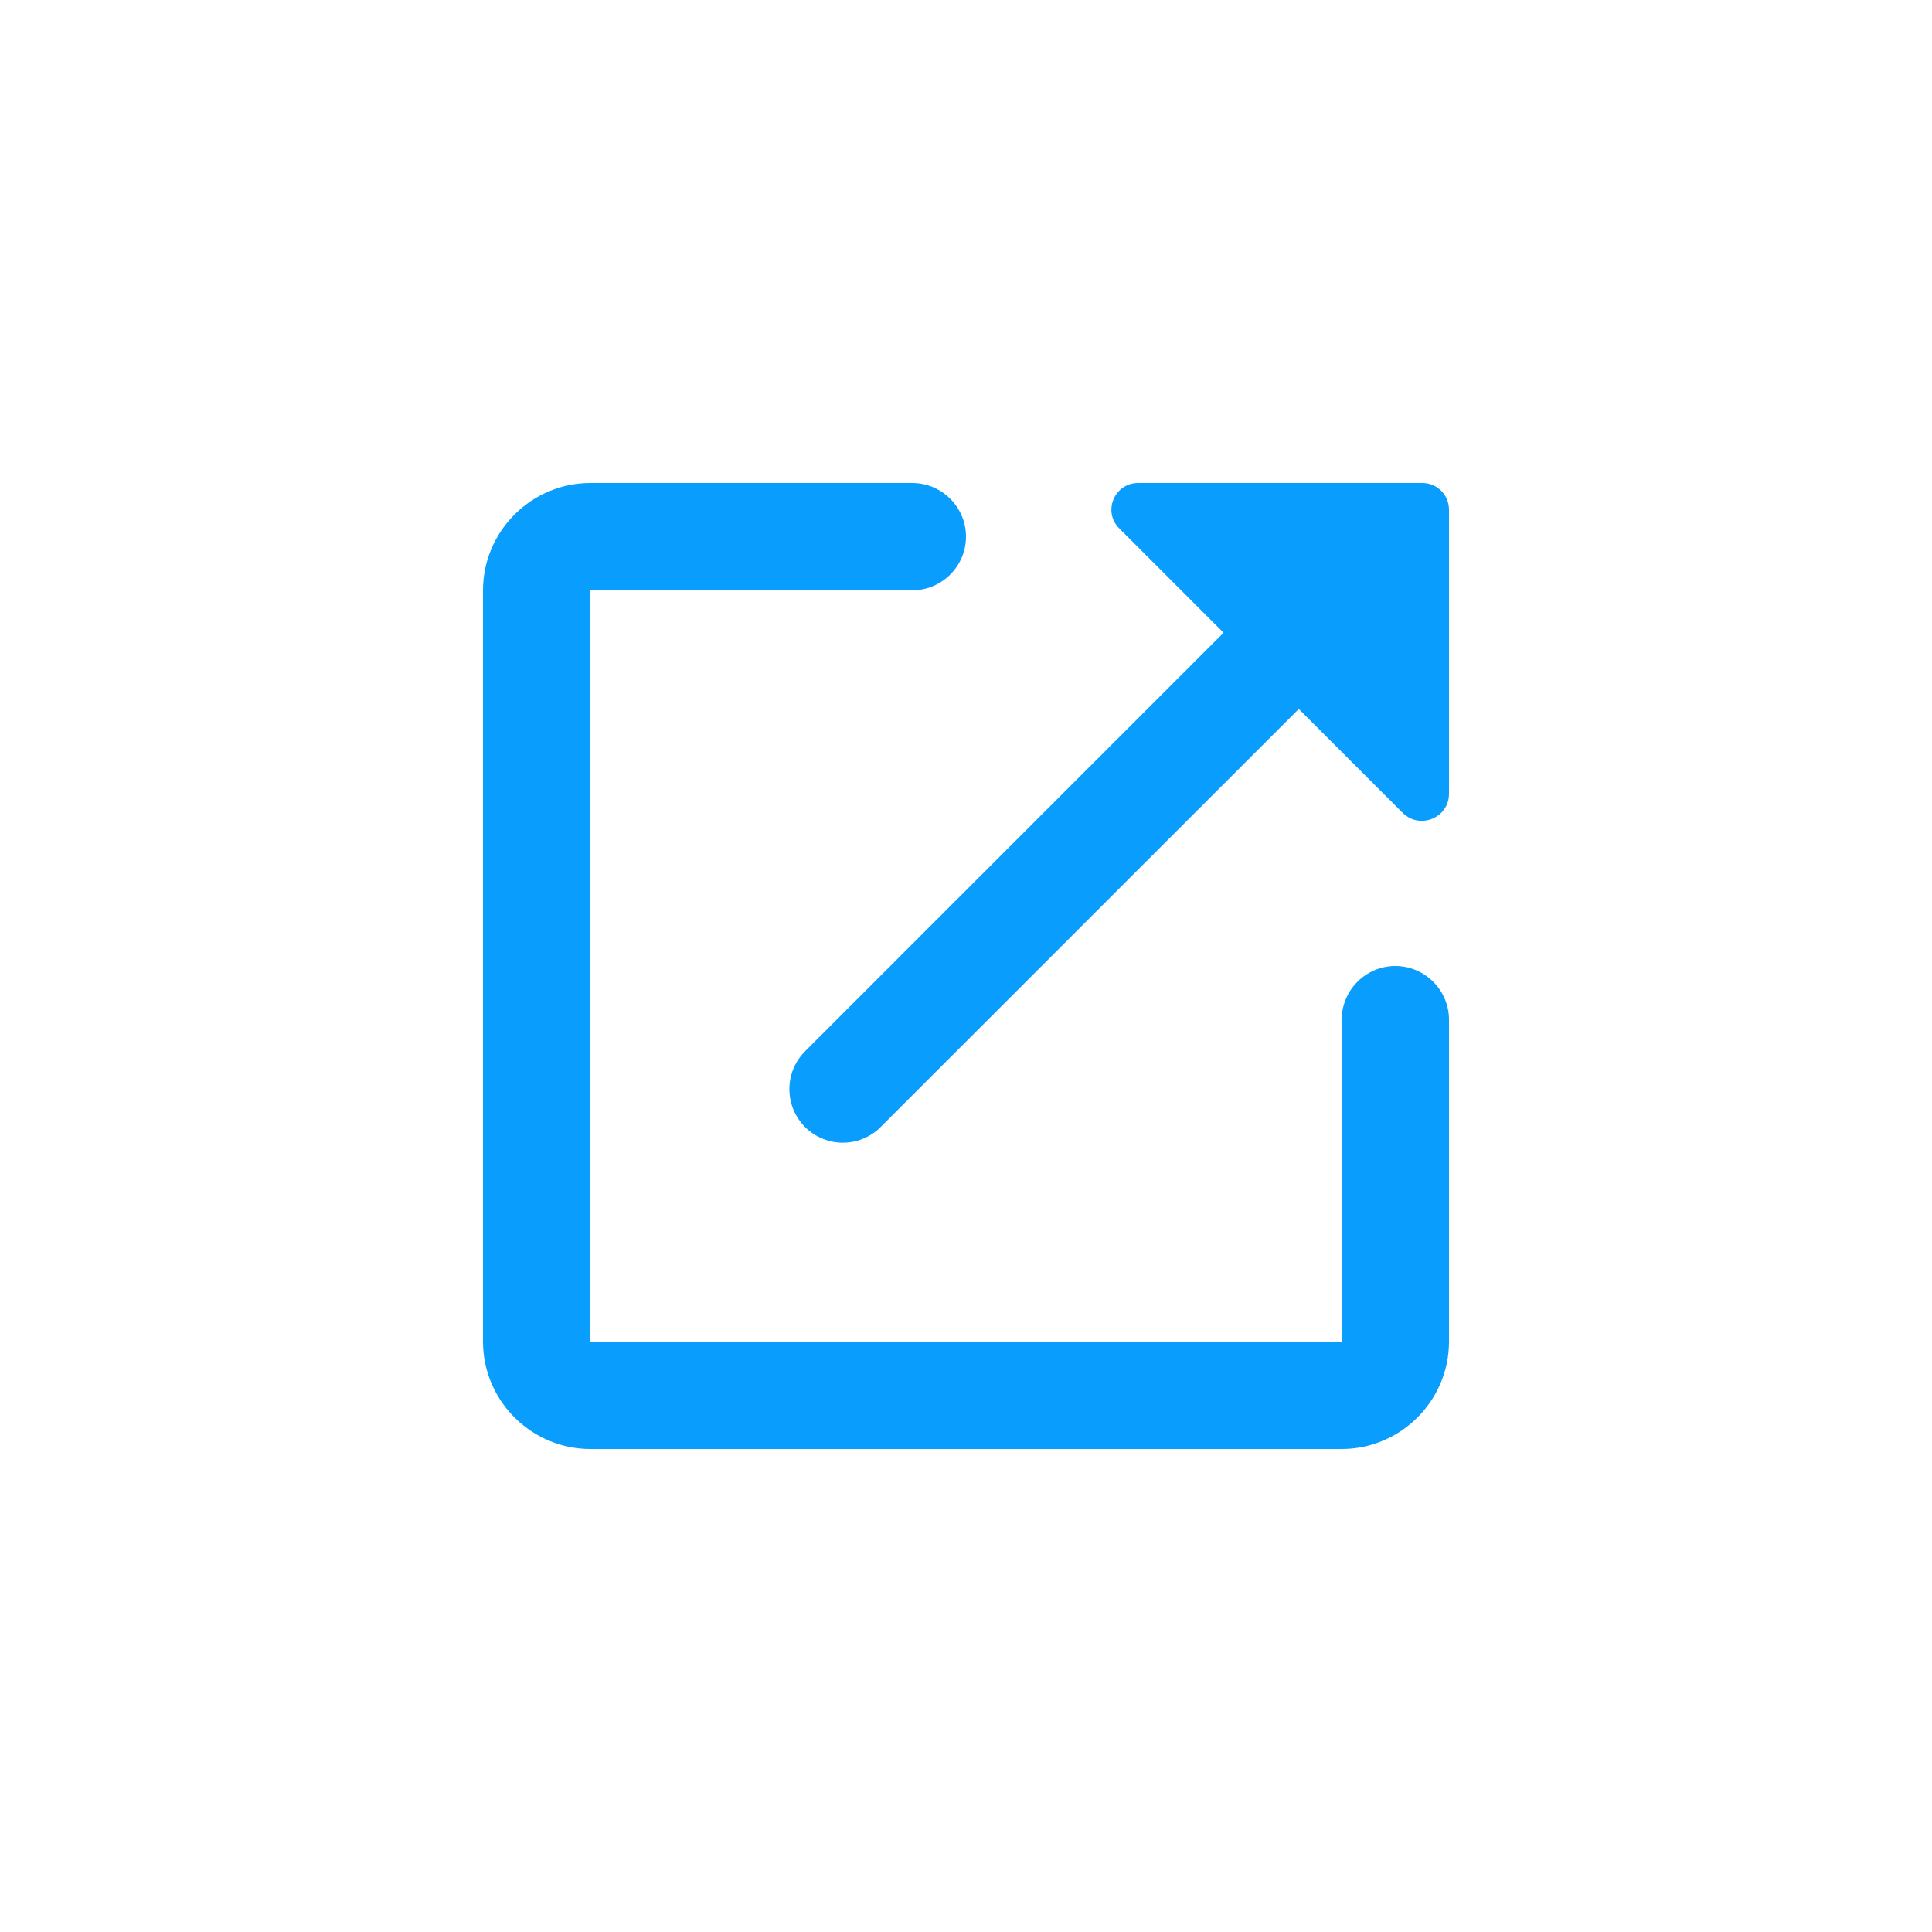 <svg width="24" height="24" viewBox="0 0 24 24" fill="none" xmlns="http://www.w3.org/2000/svg">
<g clip-path="url(#clip0_2791_95018)">
<path d="M17.333 12C16.967 12 16.667 12.3 16.667 12.667V16.667H7.333V7.333H11.333C11.7 7.333 12 7.033 12 6.667C12 6.3 11.7 6 11.333 6H7.333C6.6 6 6 6.6 6 7.333V16.667C6 17.4 6.6 18 7.333 18H16.667C17.4 18 18 17.4 18 16.667V12.667C18 12.3 17.7 12 17.333 12Z" fill="#099DFD"/>
<path d="M17.667 6H14.14C13.84 6 13.694 6.36 13.907 6.567L15.2 7.86L10 13.06C9.939 13.122 9.89 13.195 9.856 13.276C9.823 13.356 9.806 13.443 9.806 13.53C9.806 13.617 9.823 13.704 9.856 13.784C9.89 13.865 9.939 13.938 10 14C10.062 14.062 10.135 14.111 10.216 14.144C10.297 14.178 10.383 14.195 10.47 14.195C10.558 14.195 10.644 14.178 10.725 14.144C10.805 14.111 10.879 14.062 10.94 14L16.134 8.807L17.427 10.1C17.64 10.307 18 10.16 18 9.86V6.333C18 6.147 17.854 6 17.667 6Z" fill="#099DFD"/>
</g>
<defs>
<clipPath id="clip0_2791_95018">
<rect width="16" height="16" fill="white" transform="translate(4 4)"/>
</clipPath>
</defs>
</svg>
